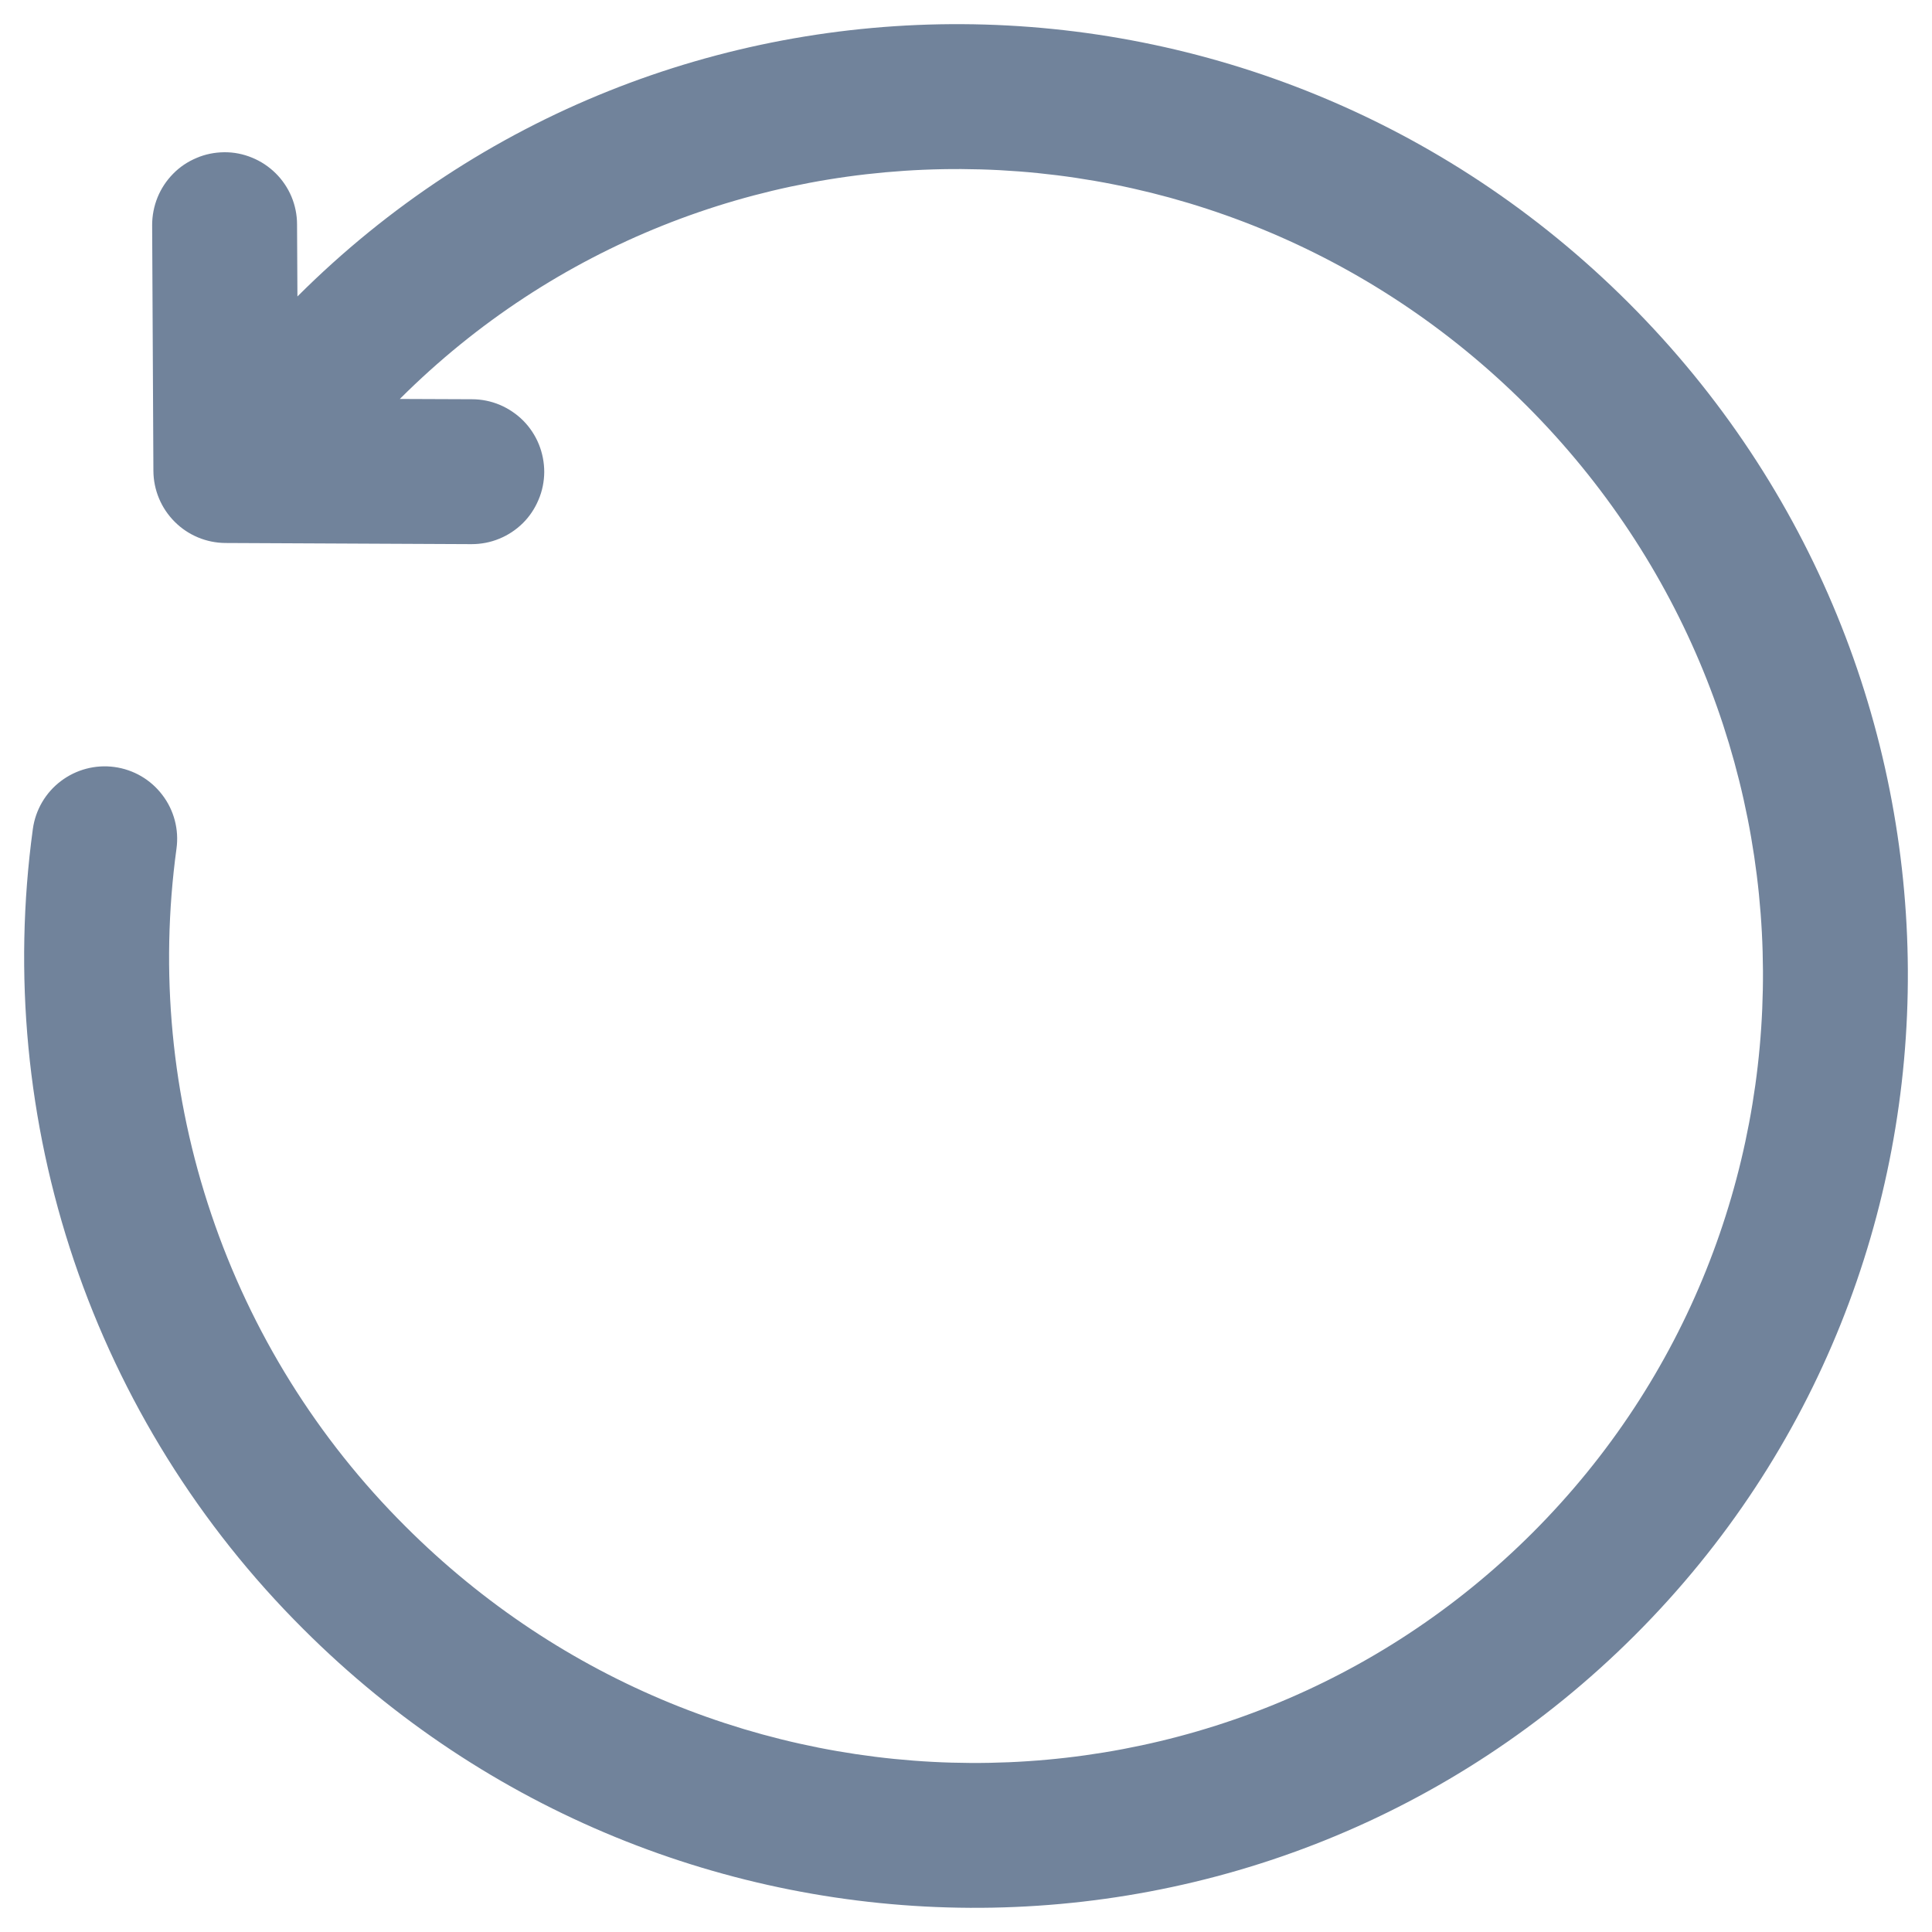 <svg width="20" height="20" viewBox="0 0 20 20" fill="none" xmlns="http://www.w3.org/2000/svg">
<path fill-rule="evenodd" clip-rule="evenodd" d="M3.079 3.069C6.874 -0.721 13.044 -0.681 16.862 3.138C20.682 6.958 20.722 13.131 16.926 16.926C13.13 20.721 6.958 20.682 3.138 16.862C2.064 15.792 1.252 14.488 0.766 13.051C0.281 11.614 0.135 10.085 0.34 8.582C0.367 8.385 0.471 8.206 0.63 8.086C0.788 7.966 0.988 7.913 1.185 7.94C1.383 7.967 1.561 8.071 1.681 8.23C1.802 8.388 1.854 8.588 1.827 8.785C1.653 10.058 1.776 11.355 2.188 12.572C2.599 13.79 3.287 14.895 4.198 15.802C7.443 19.046 12.666 19.065 15.866 15.866C19.065 12.666 19.046 7.443 15.802 4.198C12.559 0.956 7.339 0.935 4.139 4.13L4.887 4.133C4.986 4.133 5.083 4.153 5.174 4.191C5.265 4.23 5.347 4.285 5.417 4.355C5.486 4.425 5.541 4.508 5.578 4.599C5.615 4.69 5.634 4.788 5.634 4.887C5.633 4.985 5.614 5.082 5.575 5.173C5.537 5.264 5.482 5.347 5.412 5.416C5.342 5.485 5.259 5.54 5.168 5.577C5.076 5.615 4.979 5.633 4.88 5.633L2.334 5.621C2.137 5.62 1.947 5.541 1.808 5.401C1.668 5.261 1.589 5.072 1.588 4.874L1.575 2.33C1.575 2.232 1.594 2.134 1.631 2.043C1.668 1.952 1.723 1.869 1.792 1.799C1.861 1.728 1.944 1.673 2.035 1.635C2.125 1.596 2.223 1.577 2.321 1.576C2.42 1.575 2.517 1.594 2.609 1.632C2.7 1.669 2.783 1.724 2.853 1.793C2.923 1.862 2.979 1.945 3.017 2.035C3.055 2.126 3.075 2.224 3.075 2.322L3.079 3.069Z" fill="#71839B"/>
</svg>
